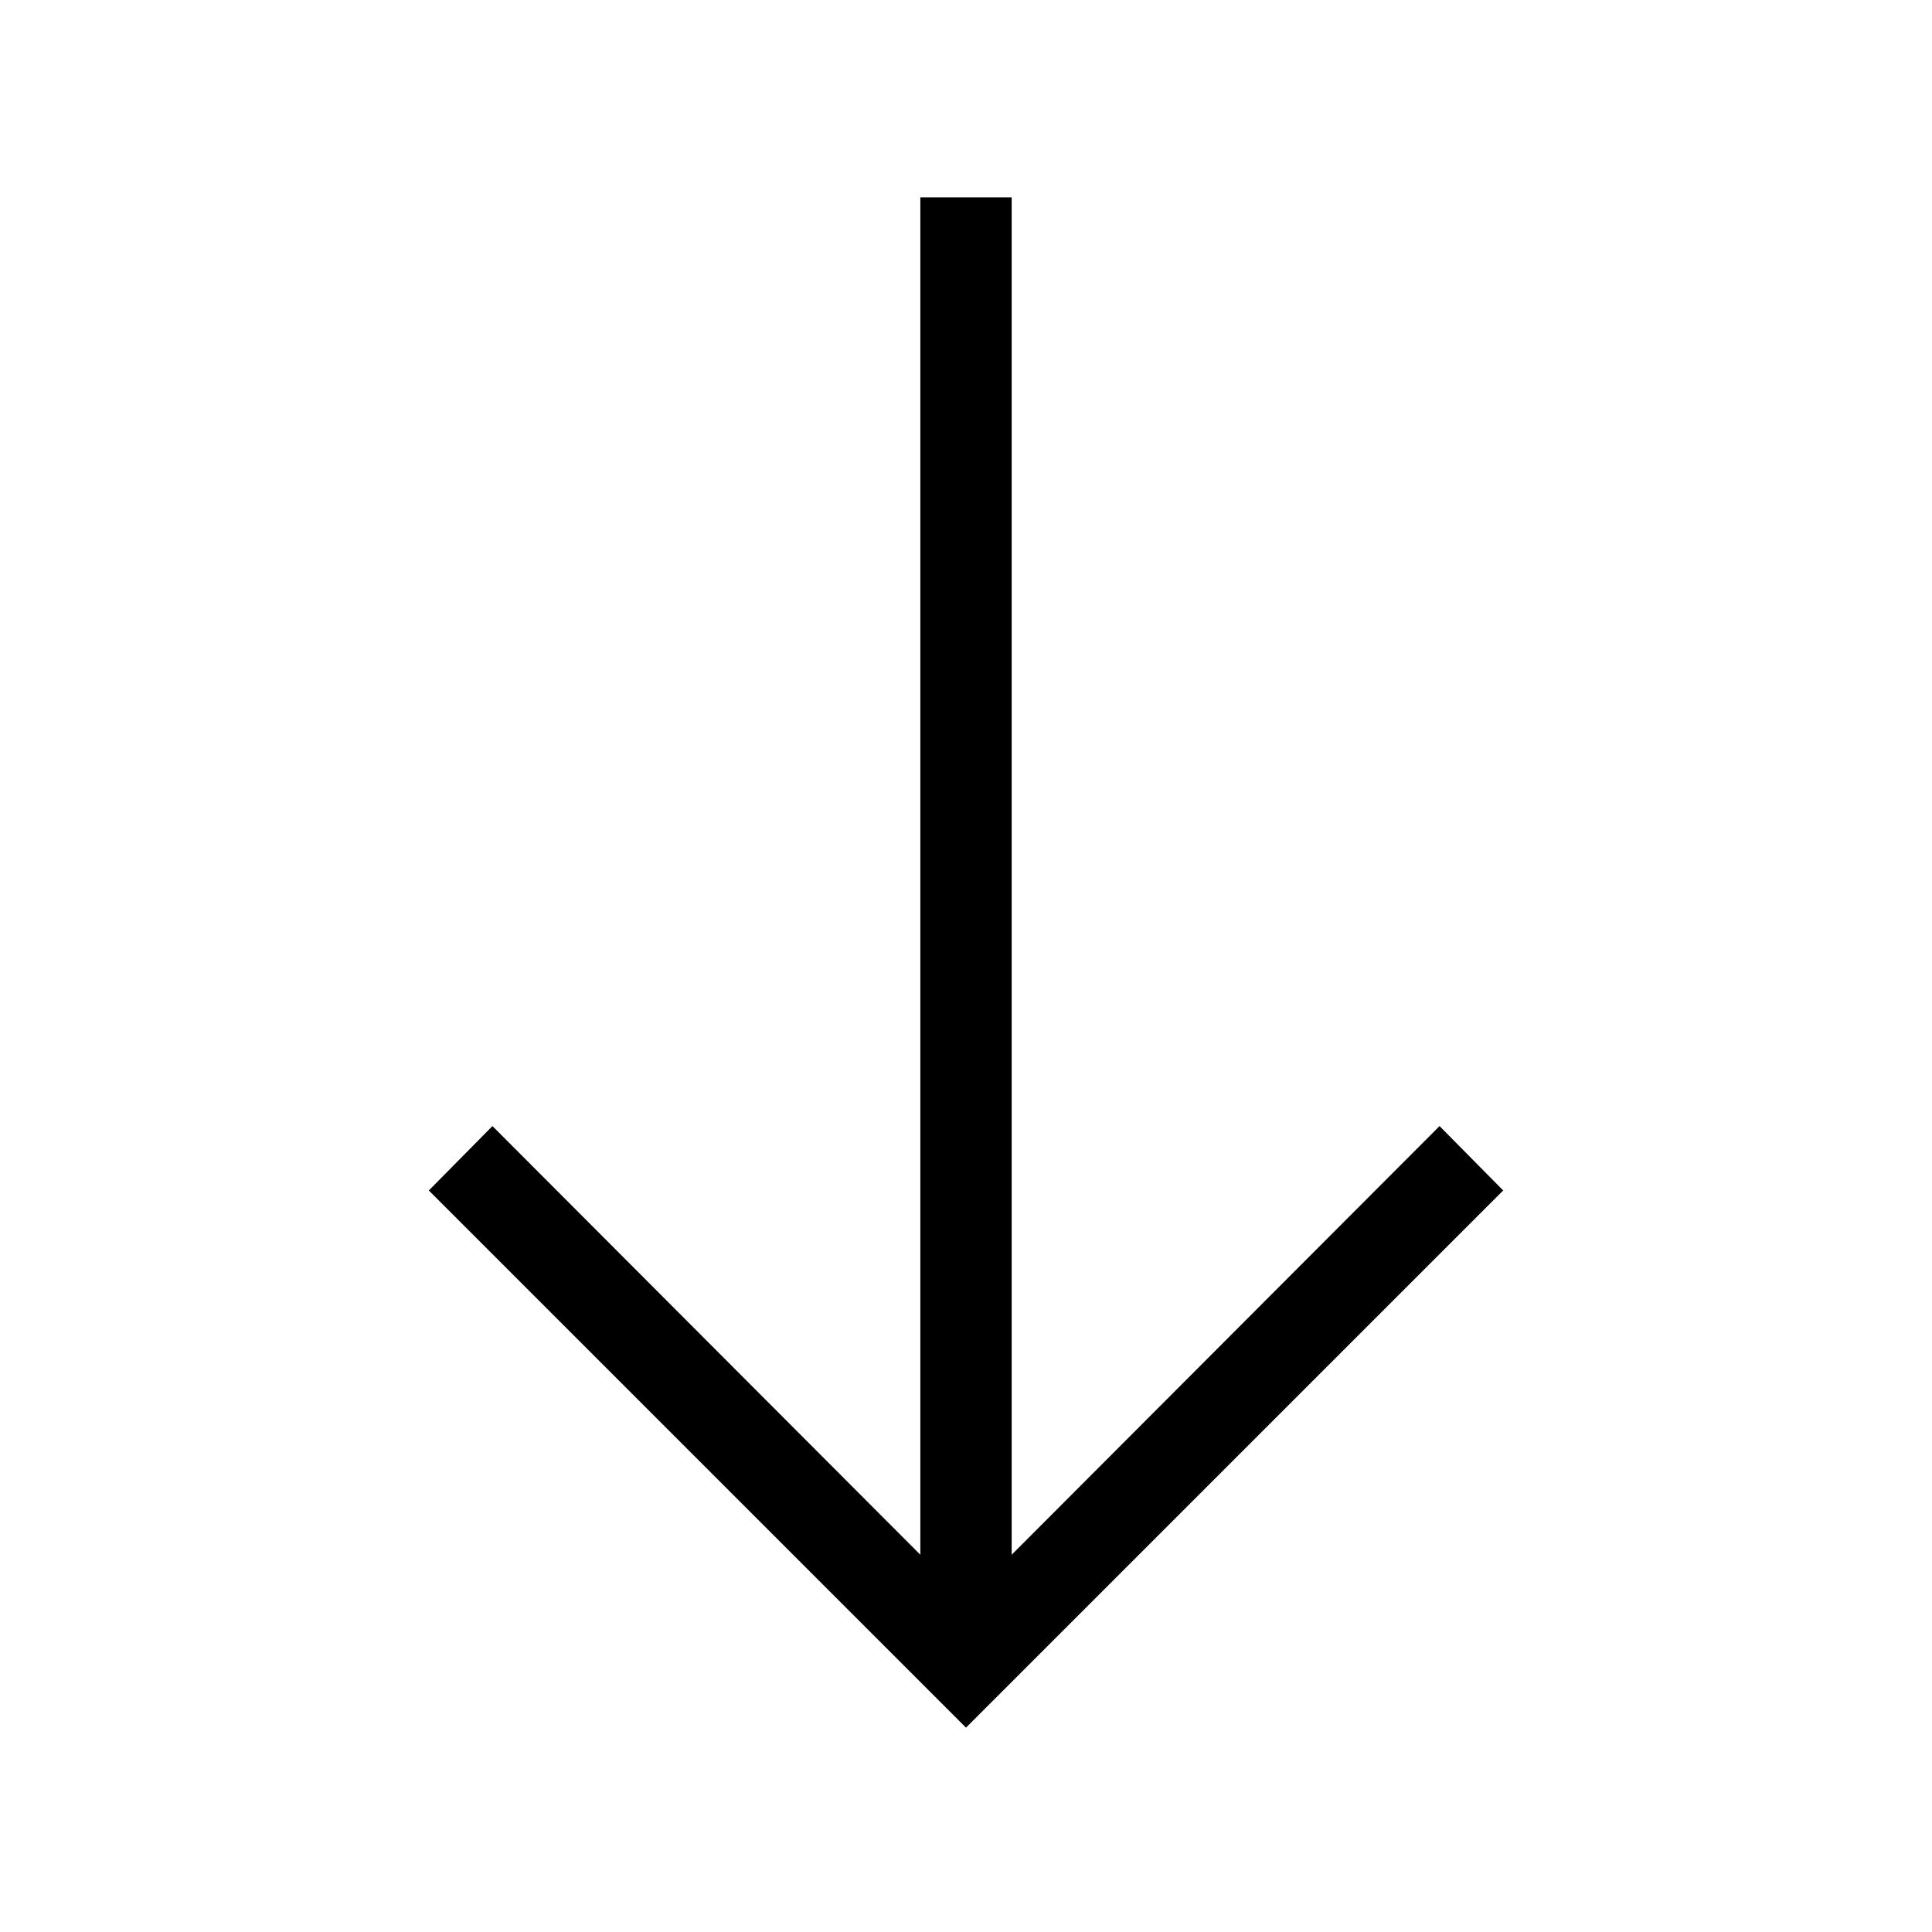 <svg xmlns="http://www.w3.org/2000/svg" width="48" height="48" viewBox="0 96 960 960"><path d="M480 954.46 213.078 687.538l31.615-31.999 212.615 213V194.078h45.384v674.461l212.615-213 31.615 31.999L480 954.46Z"/></svg>